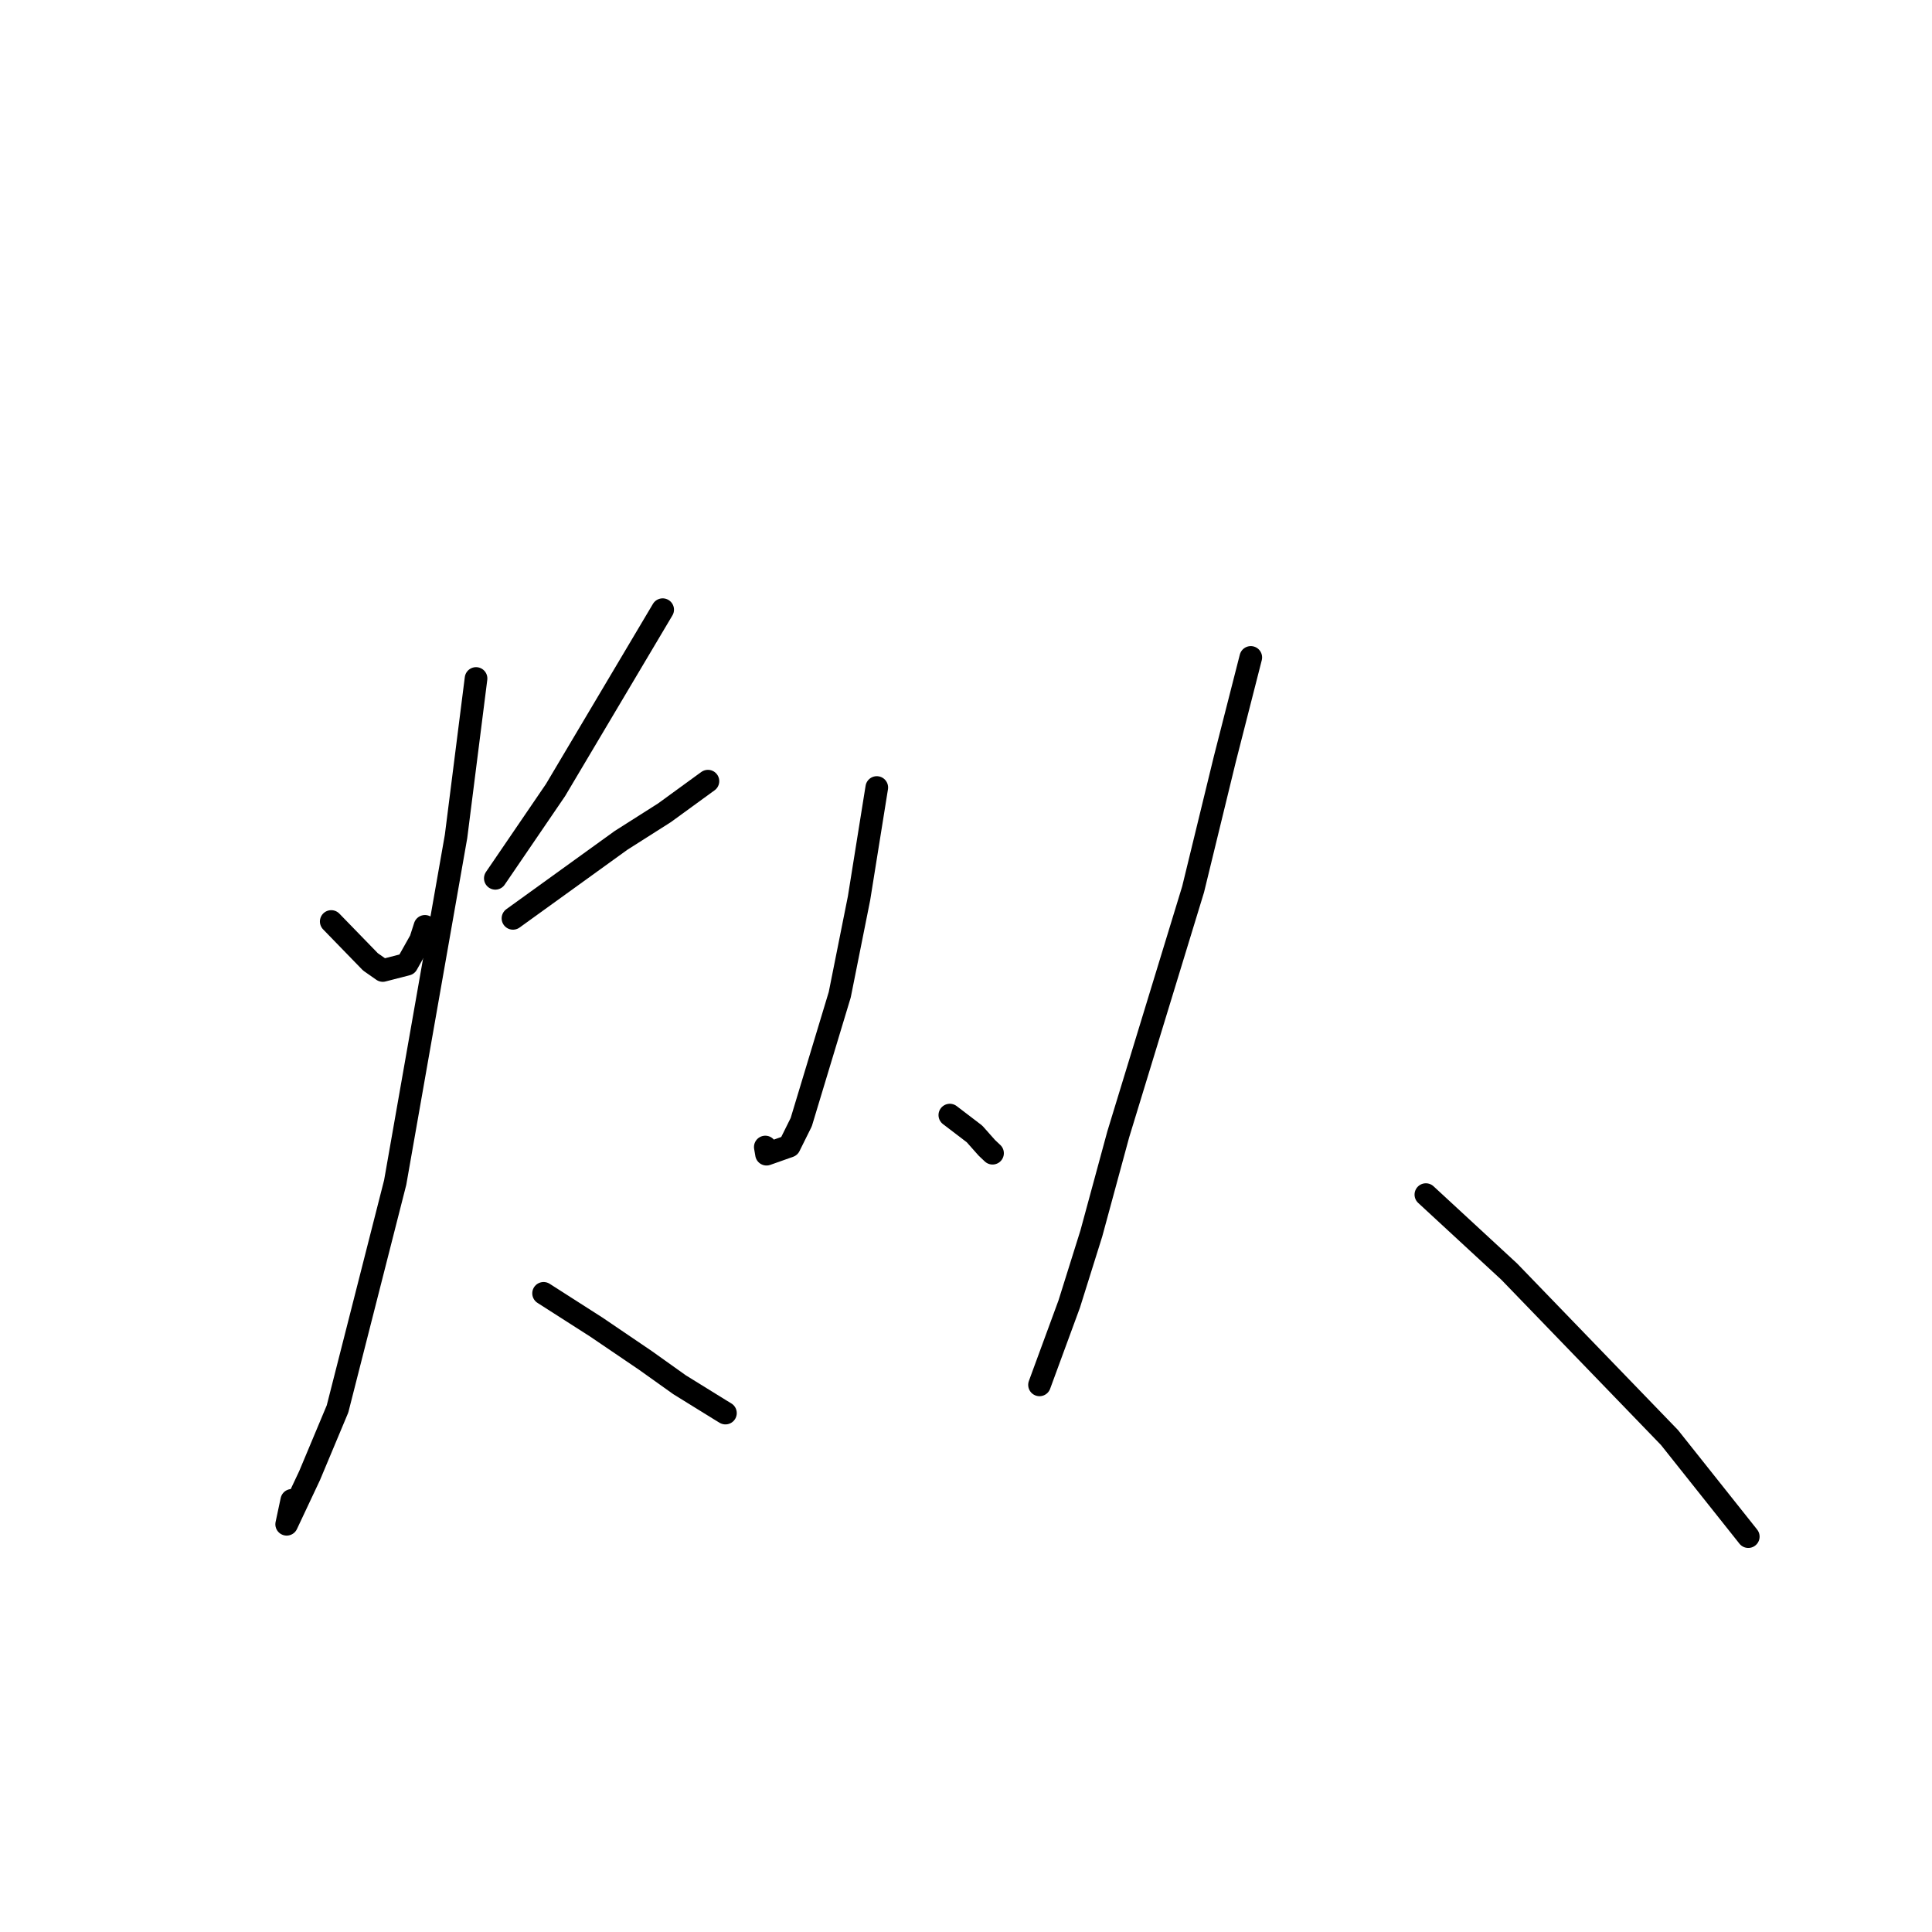 <?xml version="1.0" standalone="no"?>
    <svg width="256" height="256" xmlns="http://www.w3.org/2000/svg" version="1.1">
    <polyline stroke="black" stroke-width="3" stroke-linecap="round" fill="transparent" stroke-linejoin="round" points="43.89 122.102 49.086 127.451 50.72 128.595 53.921 127.77 55.725 124.561 56.308 122.746 " />
        <polyline stroke="black" stroke-width="3" stroke-linecap="round" fill="transparent" stroke-linejoin="round" points="87.807 80.784 73.605 104.696 66.358 115.32 65.633 116.382 " />
        <polyline stroke="black" stroke-width="3" stroke-linecap="round" fill="transparent" stroke-linejoin="round" points="67.971 121.687 82.293 111.352 88.048 107.696 93.429 103.779 93.805 103.507 " />
        <polyline stroke="black" stroke-width="3" stroke-linecap="round" fill="transparent" stroke-linejoin="round" points="63.078 89.902 60.429 110.83 52.364 156.687 44.725 186.686 41.026 195.518 37.986 201.975 38.662 198.802 " />
        <polyline stroke="black" stroke-width="3" stroke-linecap="round" fill="transparent" stroke-linejoin="round" points="72.027 171.374 79.001 175.836 85.504 180.25 90.048 183.488 95.492 186.856 96.125 187.241 " />
        <polyline stroke="black" stroke-width="3" stroke-linecap="round" fill="transparent" stroke-linejoin="round" points="116.178 104.349 113.827 119.018 111.271 131.803 106.168 148.69 104.591 151.868 101.569 152.937 101.406 151.986 " />
        <polyline stroke="black" stroke-width="3" stroke-linecap="round" fill="transparent" stroke-linejoin="round" points="125.857 147.755 129.128 150.253 130.764 152.096 131.517 152.807 " />
        <polyline stroke="black" stroke-width="3" stroke-linecap="round" fill="transparent" stroke-linejoin="round" points="165.736 87.112 162.291 100.608 158.093 117.843 148.172 150.314 144.607 163.442 141.68 172.783 137.902 183.061 137.74 183.504 " />
        <polyline stroke="black" stroke-width="3" stroke-linecap="round" fill="transparent" stroke-linejoin="round" points="188.935 158.291 199.984 168.499 221.22 190.483 231.42 203.31 231.657 203.611 " />
        </svg>
